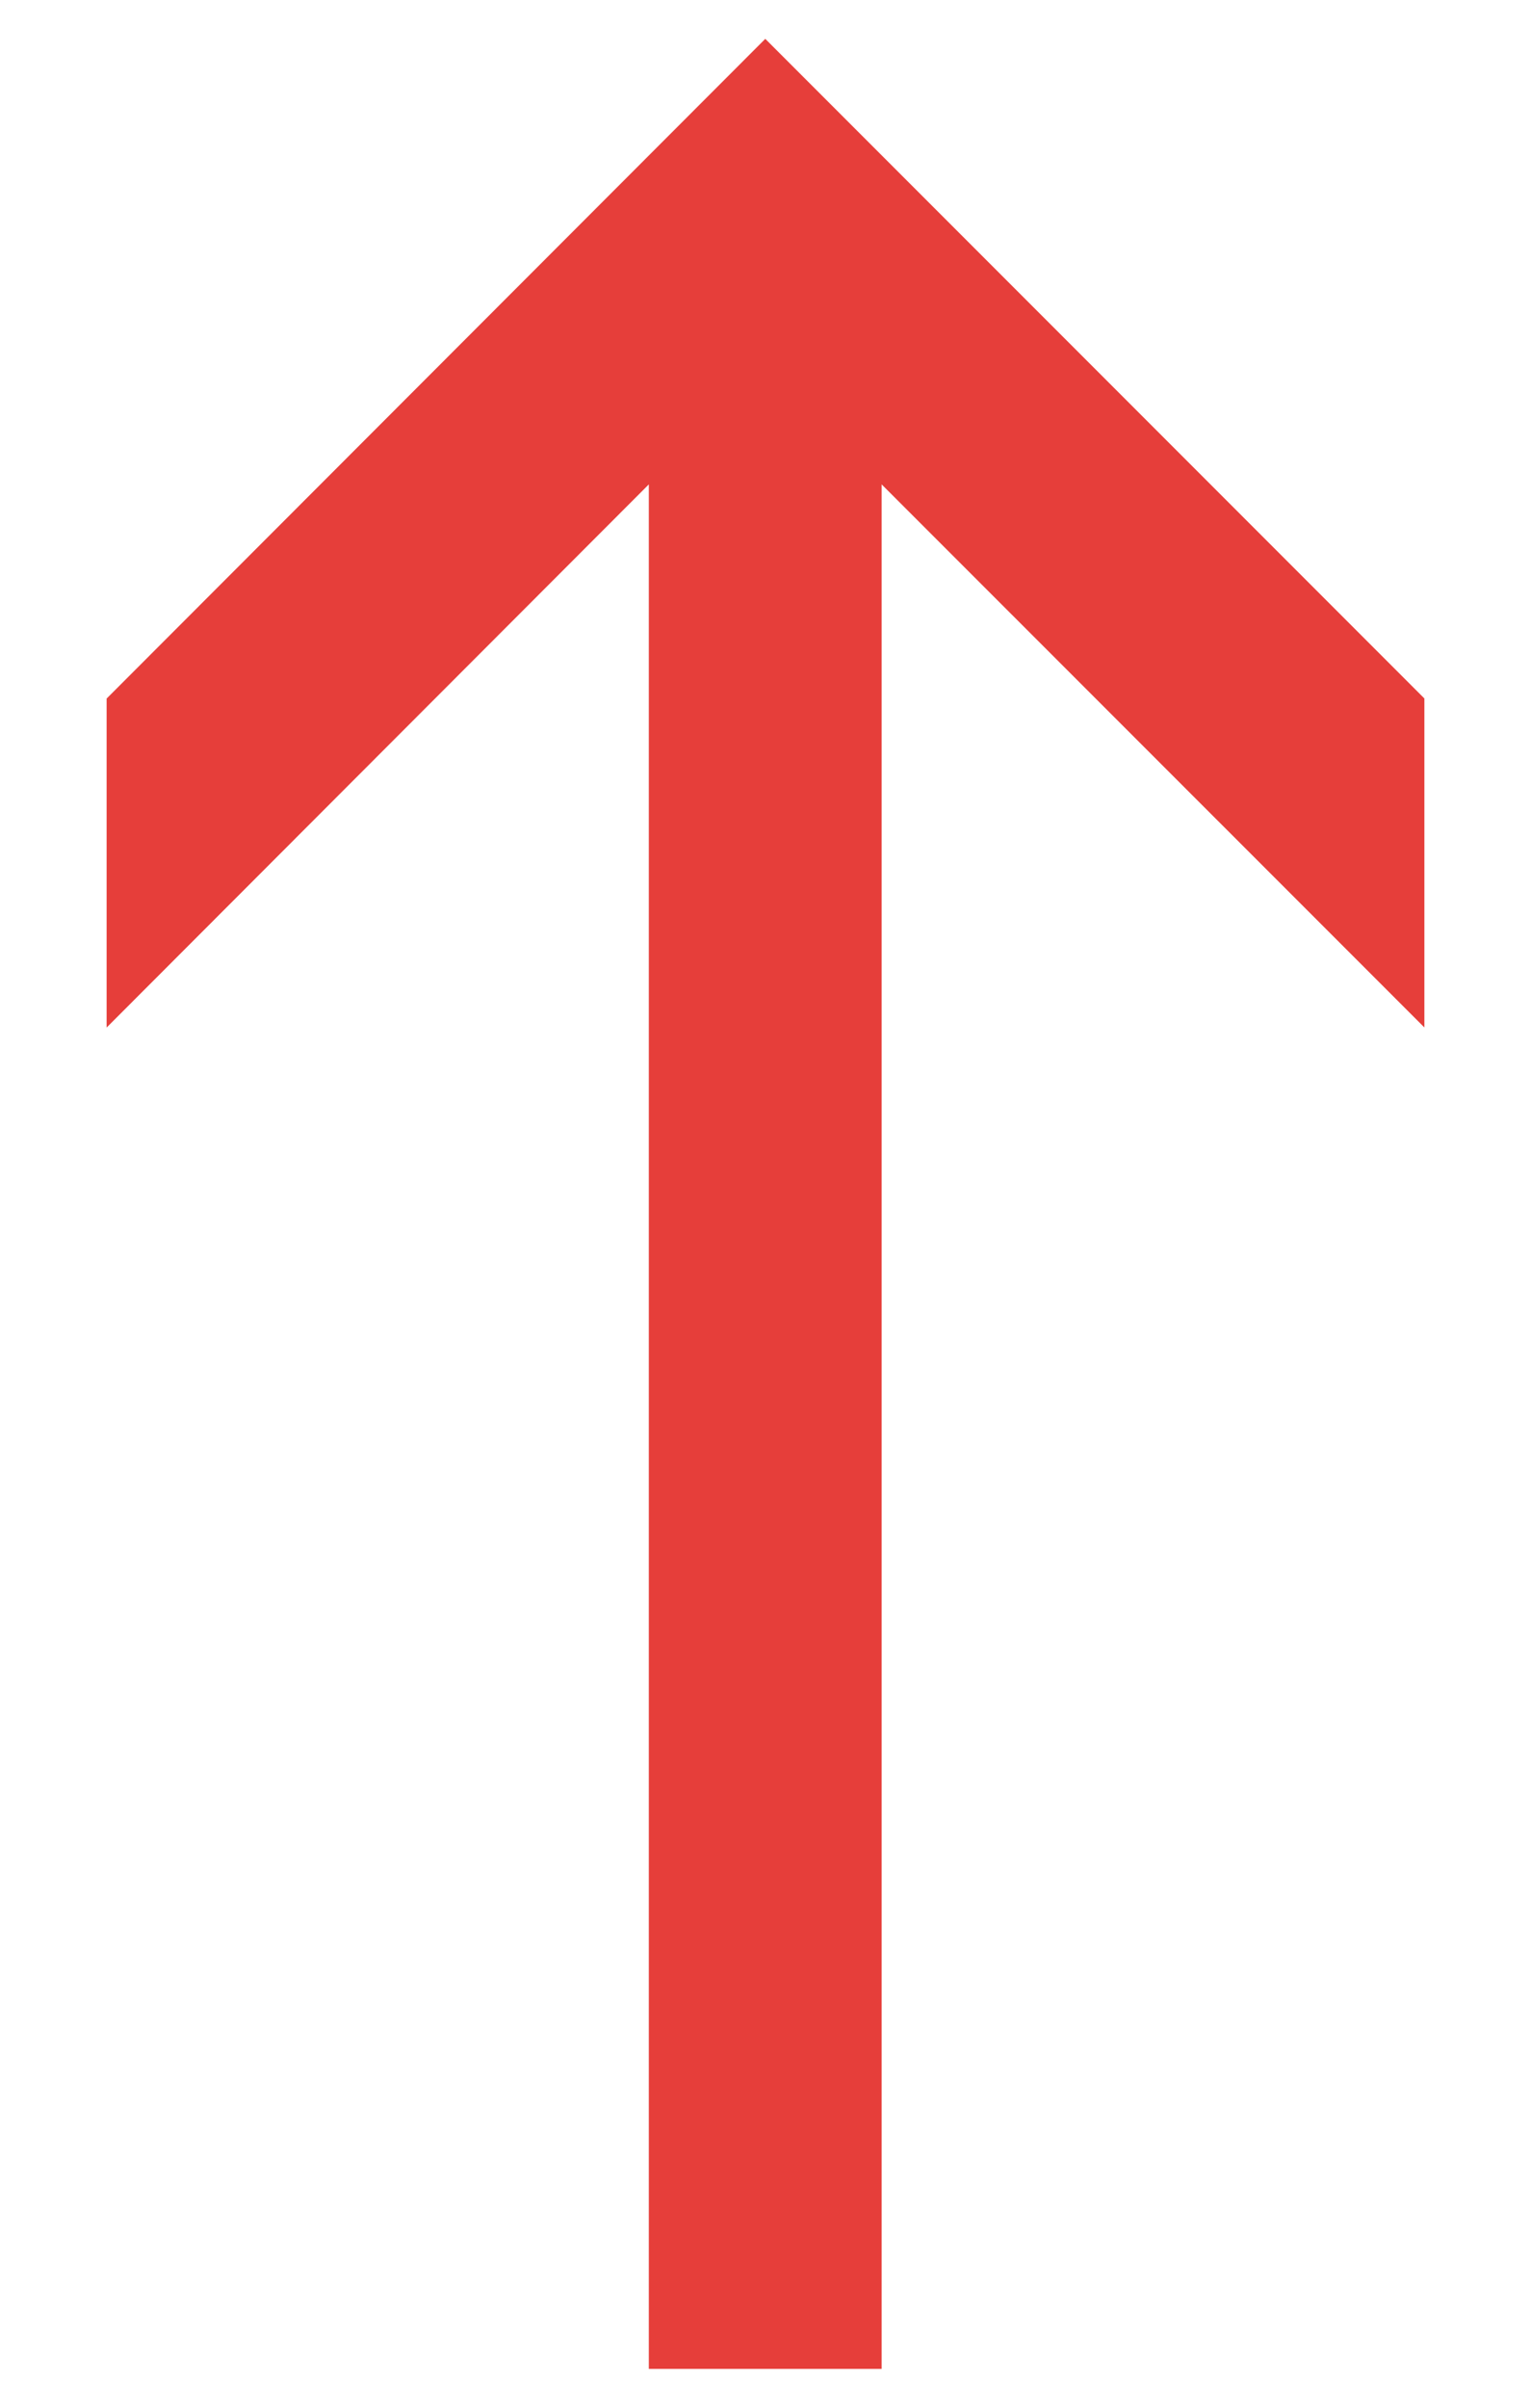 <svg width="14" height="22" viewBox="0 0 14 22" fill="none" xmlns="http://www.w3.org/2000/svg">
<path d="M6.998 0.355L13.025 6.382V9.388L8.062 4.426V21.645H5.933V4.426L0.975 9.389V6.383L6.998 0.355Z" fill="#E63E3A"/>
</svg>
